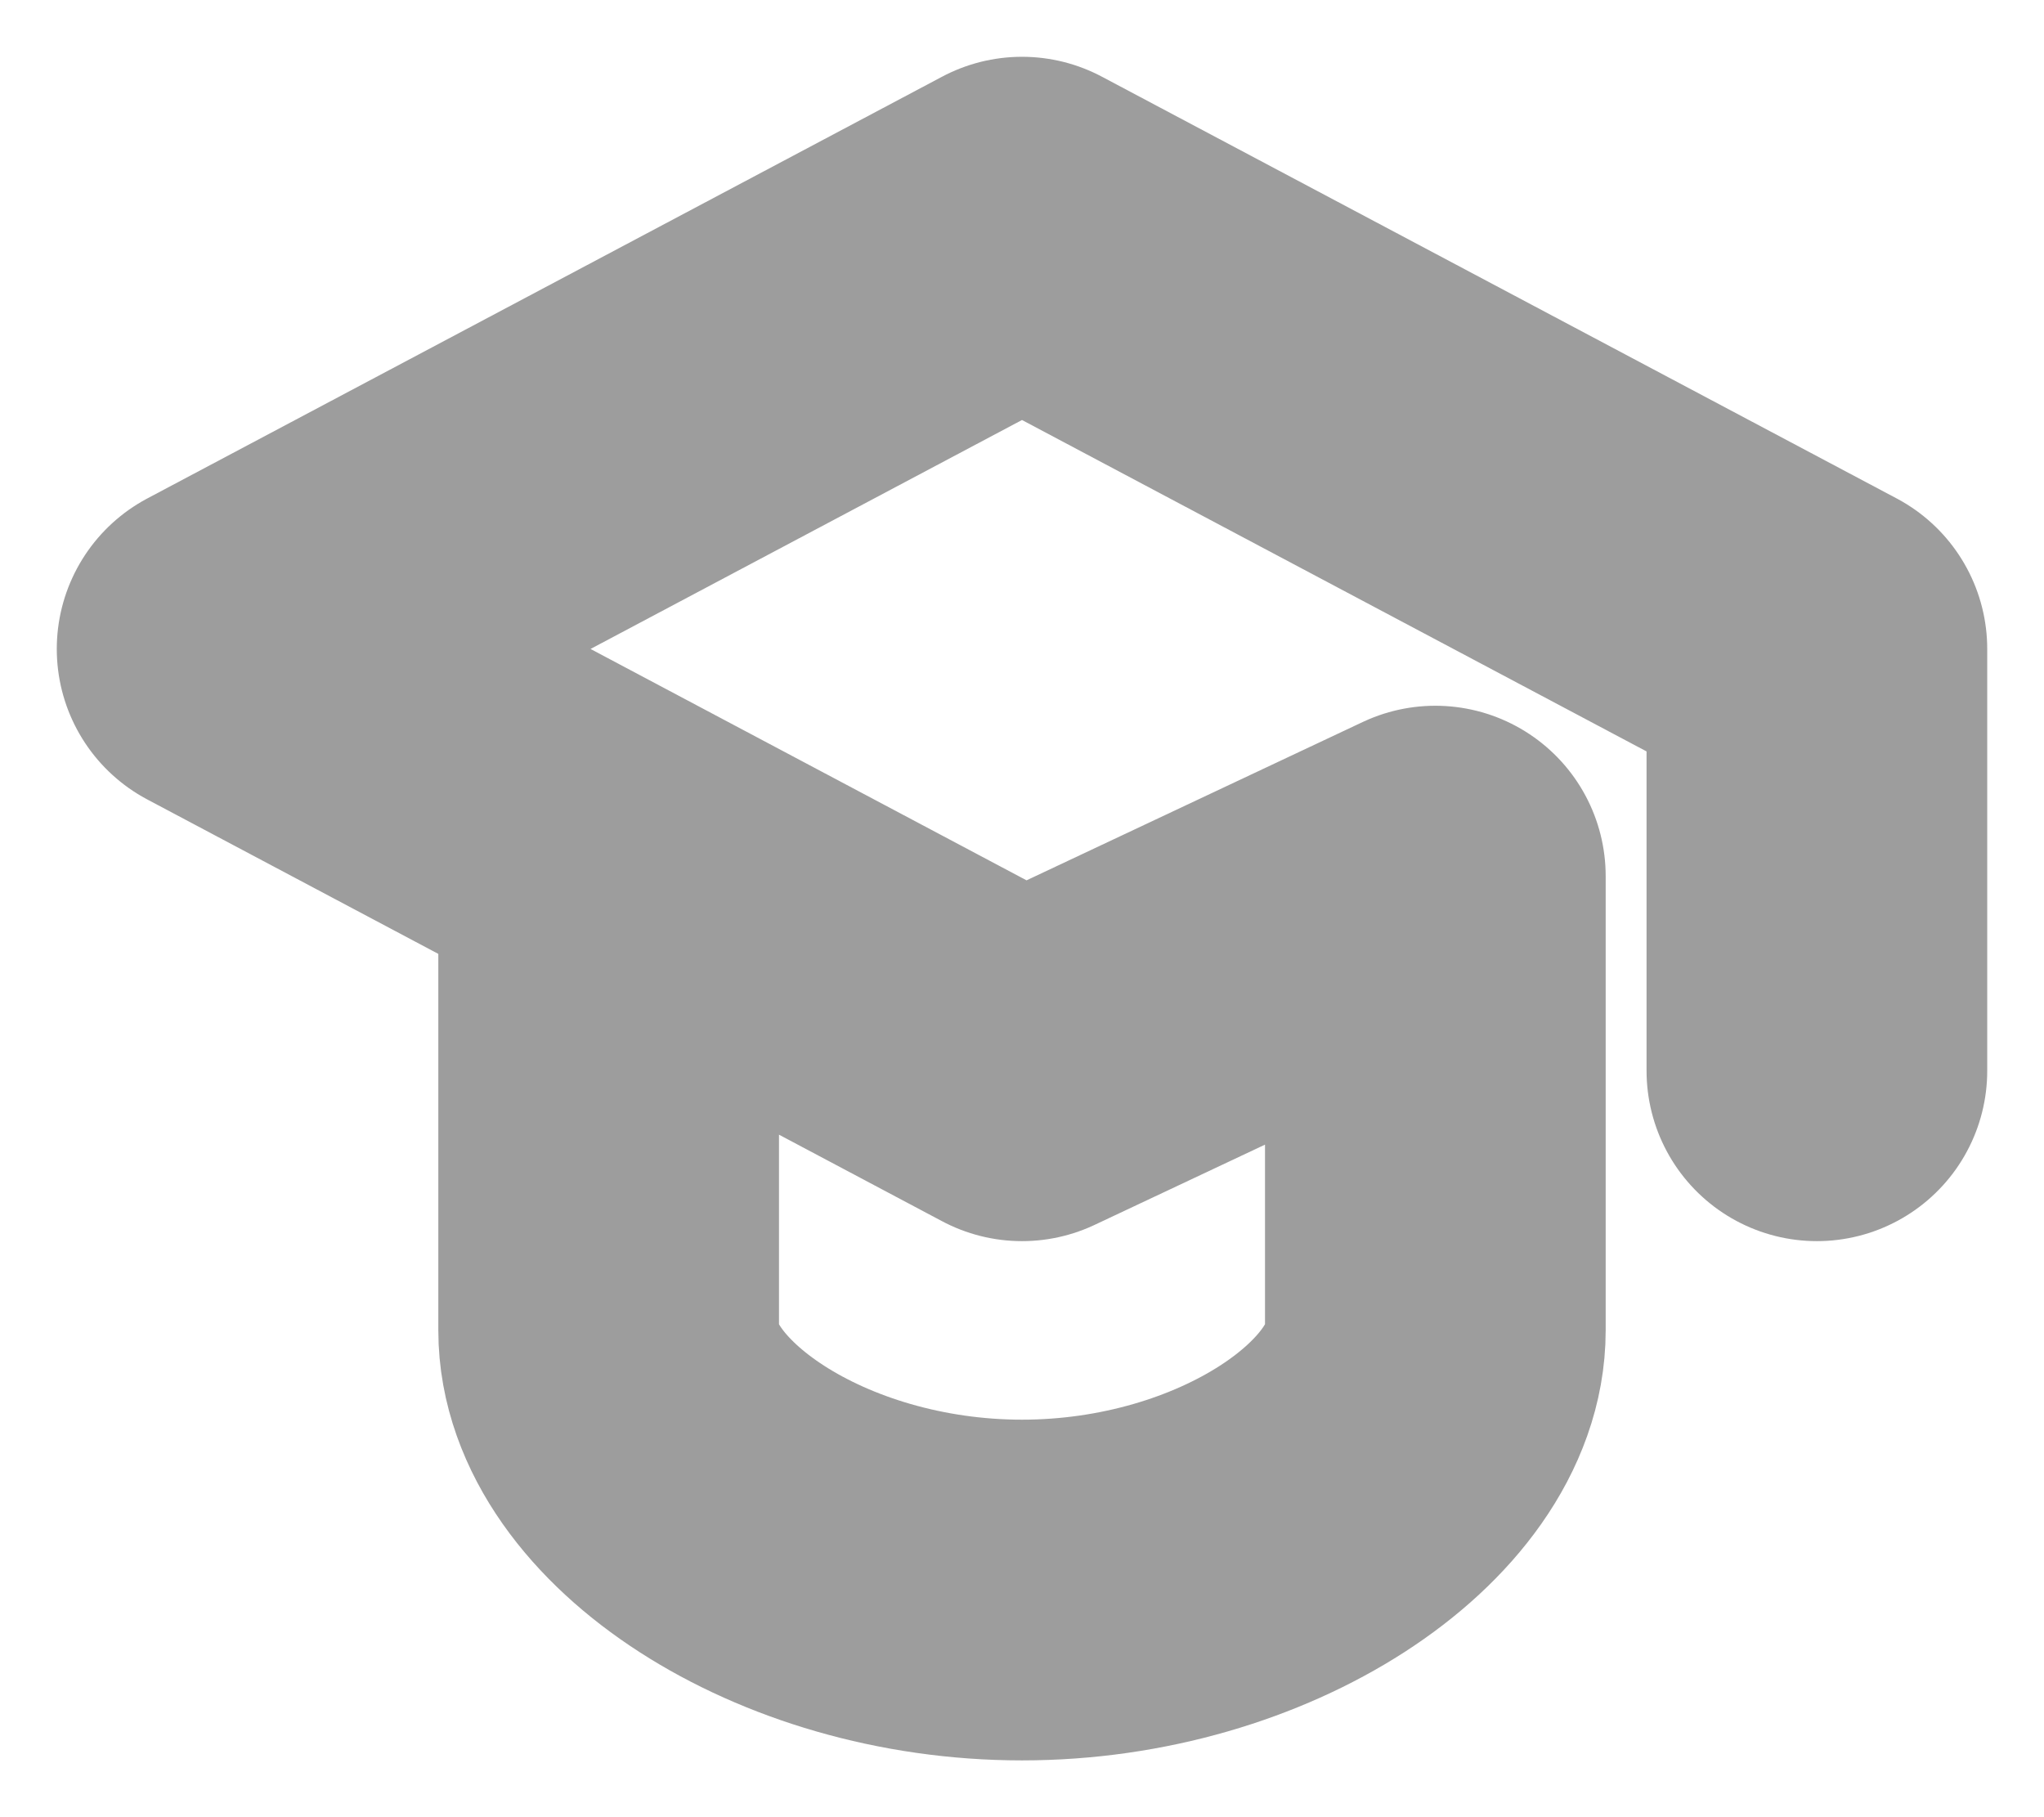 <svg width="9" height="8" viewBox="0 0 9 8" fill="none" xmlns="http://www.w3.org/2000/svg">
<path d="M8 4.714V2.857L4.5 1L1 2.857L4.5 4.714L6.32 3.857V5.857C6.32 6.429 5.48 7 4.5 7C3.52 7 2.68 6.429 2.68 5.857V3.857" stroke="#9D9D9D" stroke-width="1.5" stroke-linecap="round" stroke-linejoin="round"/>
</svg>
